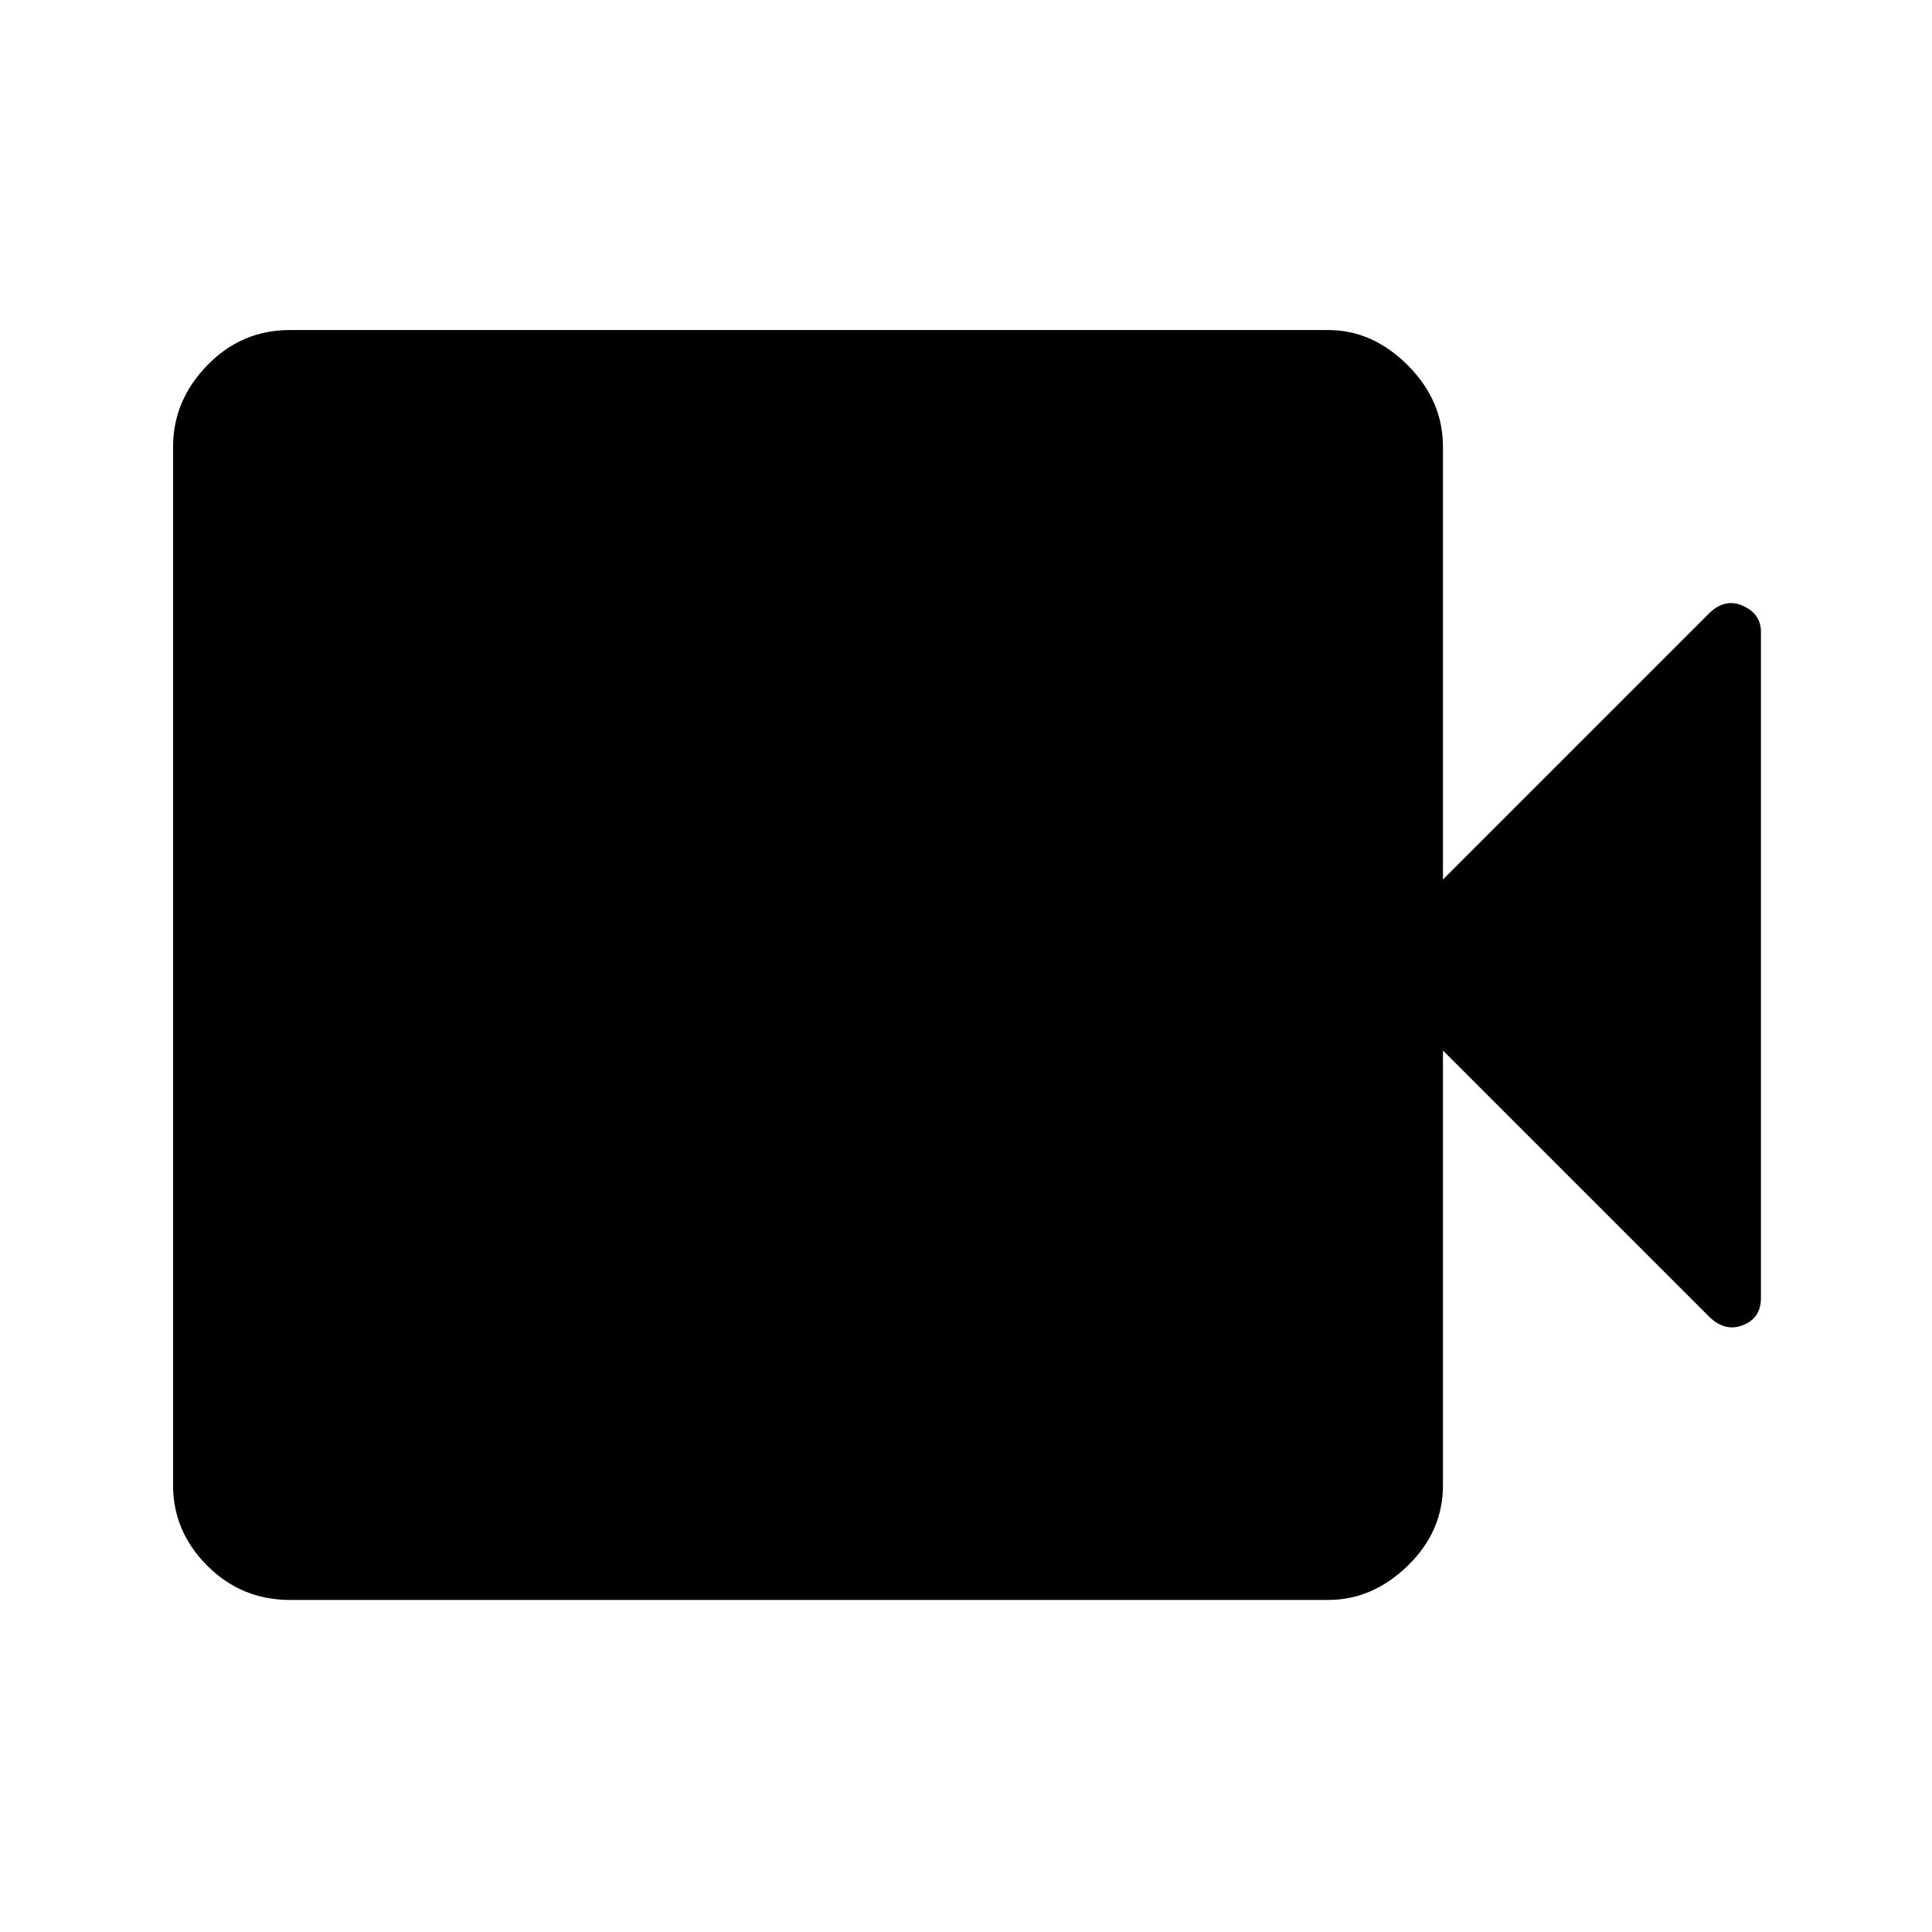 <svg xmlns="http://www.w3.org/2000/svg" height="48" width="48"><path d="M7.2 39.75Q6 39.75 5.15 38.9Q4.3 38.05 4.3 36.9V11.1Q4.3 9.95 5.15 9.075Q6 8.2 7.2 8.2H33Q34.1 8.2 34.975 9.075Q35.85 9.95 35.85 11.1V21.85L42.45 15.25Q42.85 14.85 43.3 15.05Q43.75 15.25 43.75 15.7V32.25Q43.75 32.75 43.3 32.925Q42.85 33.1 42.45 32.7L35.85 26.1V36.9Q35.85 38.05 34.975 38.9Q34.1 39.75 33 39.75Z"/></svg>